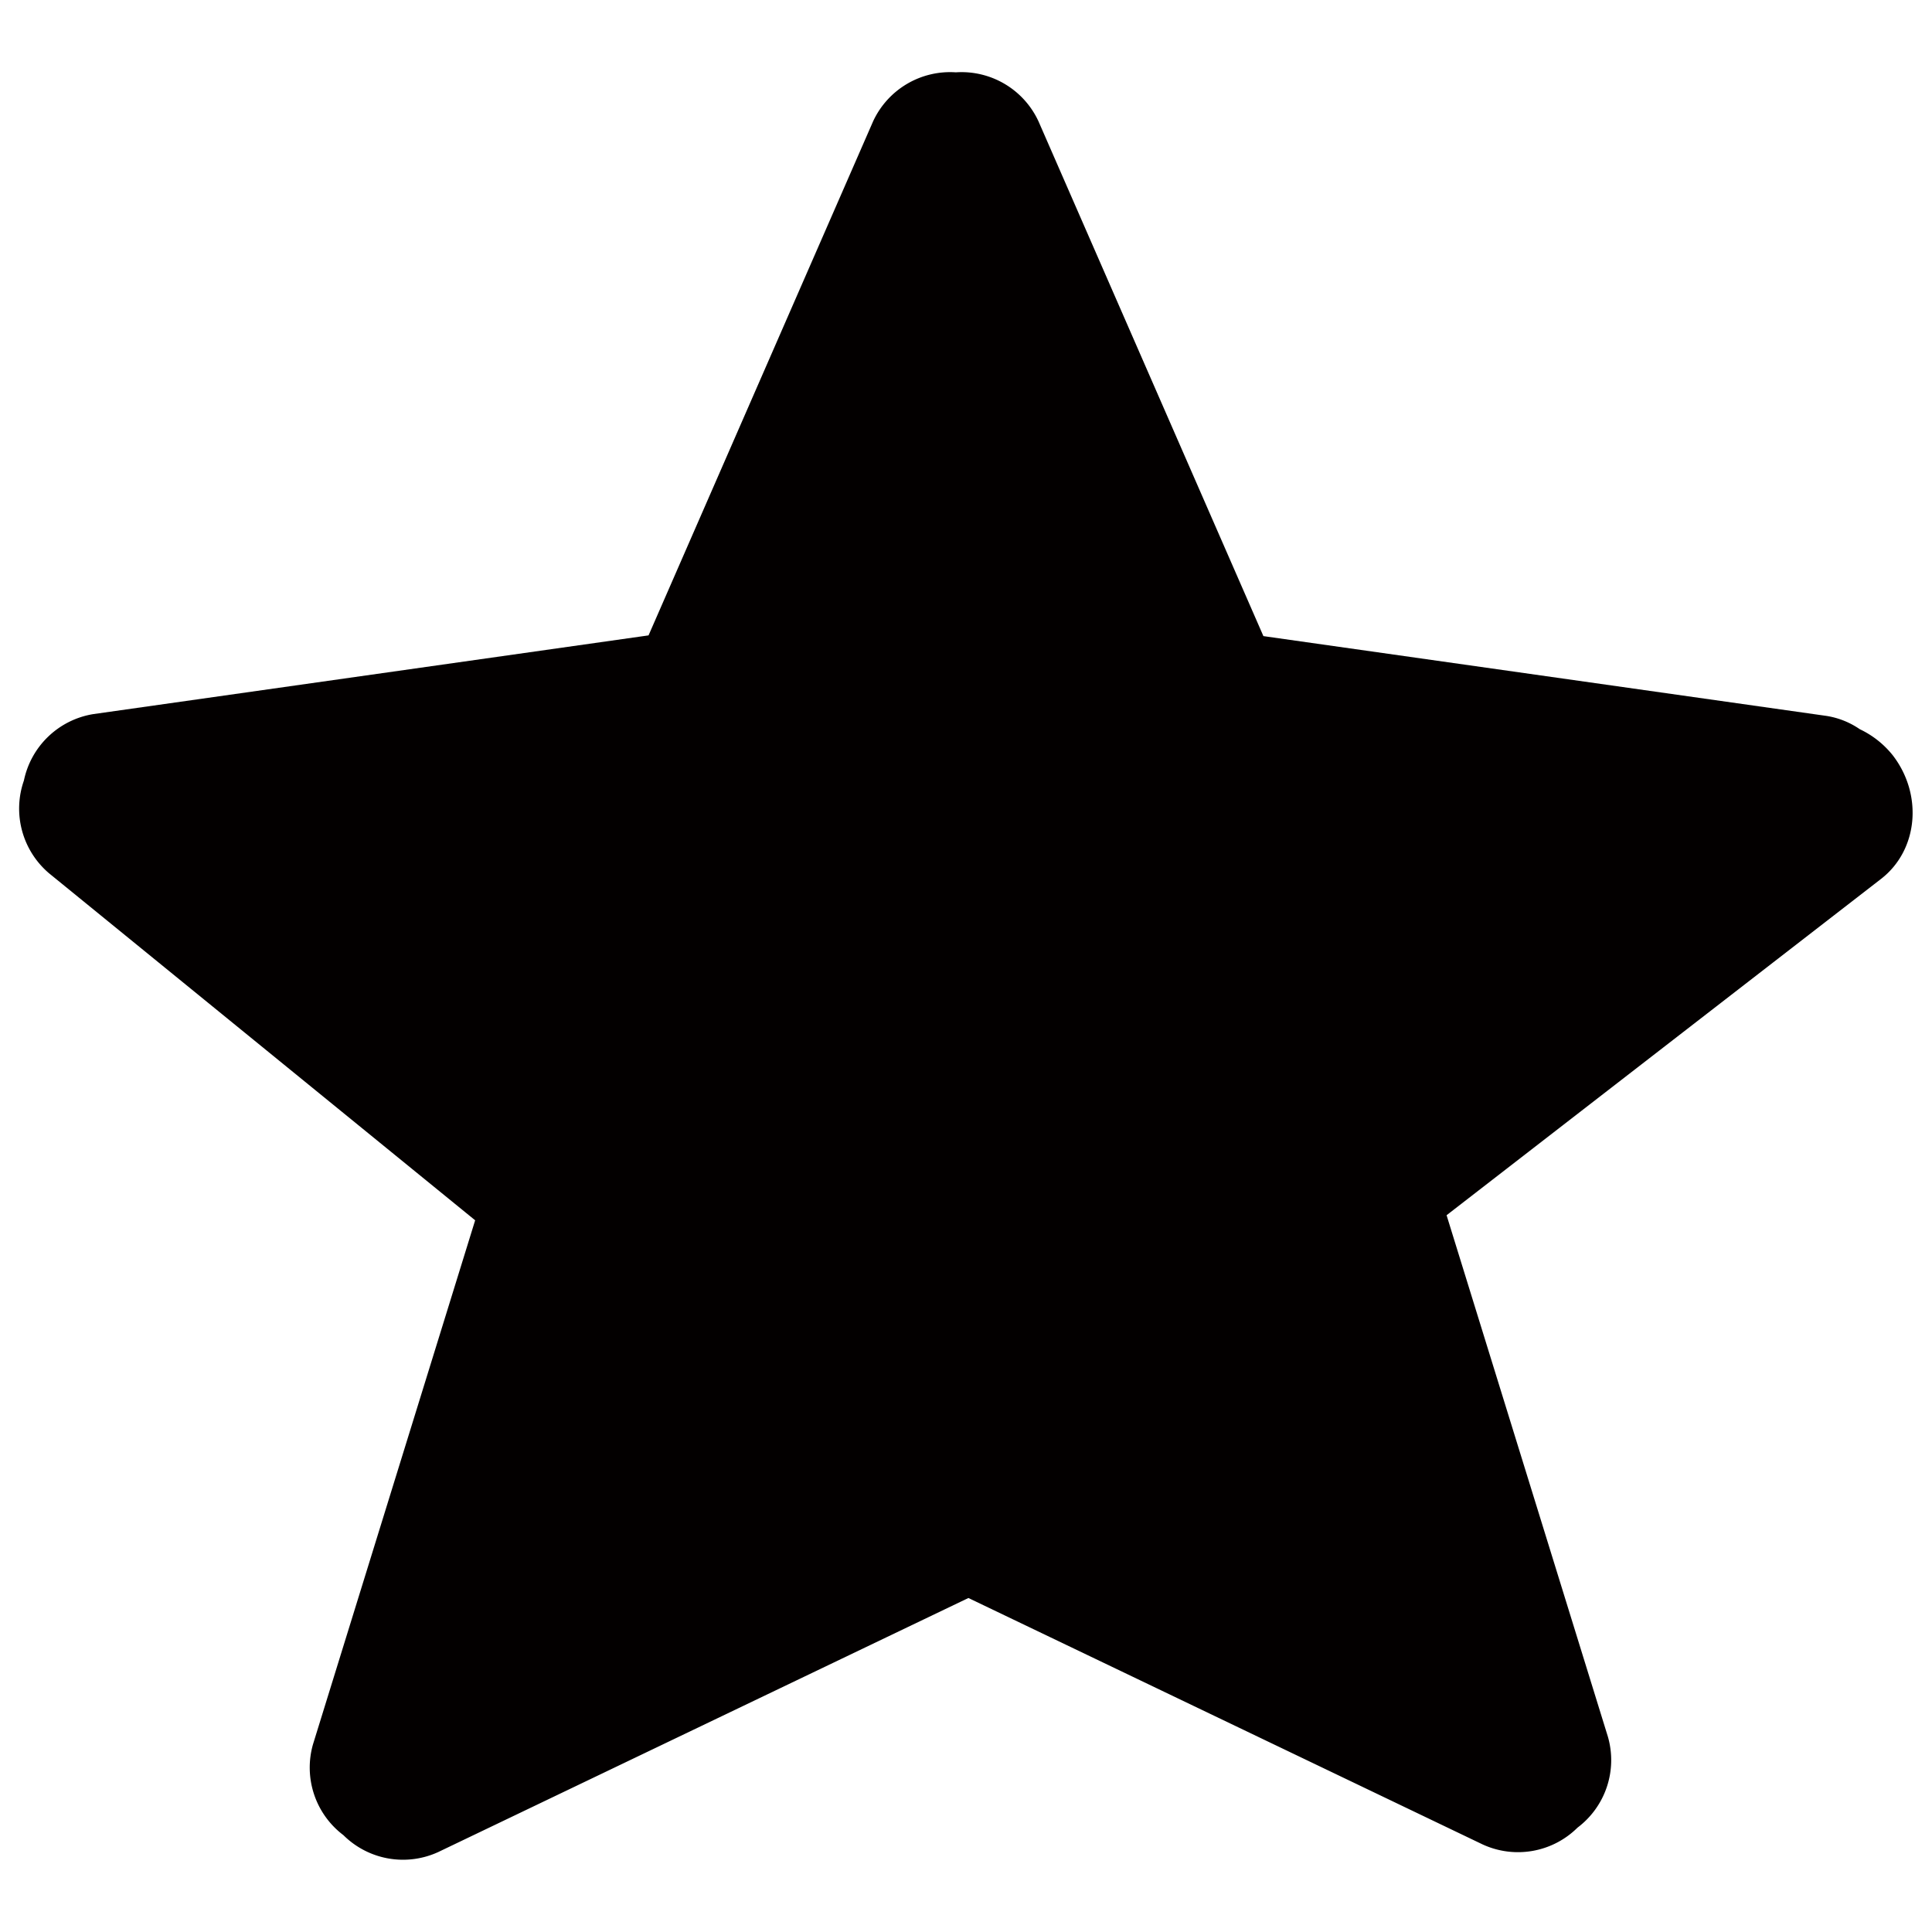 <?xml version="1.0" standalone="no"?><!DOCTYPE svg PUBLIC "-//W3C//DTD SVG 1.1//EN" "http://www.w3.org/Graphics/SVG/1.1/DTD/svg11.dtd"><svg t="1722077368890" class="icon" viewBox="0 0 1024 1024" version="1.1" xmlns="http://www.w3.org/2000/svg" p-id="6210" data-spm-anchor-id="a313x.search_index.0.i8.4e6d3a81XVNtpU" xmlns:xlink="http://www.w3.org/1999/xlink" width="200" height="200"><path d="M1003.2 400.32a49.408 49.408 0 0 0-17.472-13.824 42.88 42.88 0 0 0-17.6-7.04l-298.496-42.304L550.4 64.256a44.928 44.928 0 0 0-43.776-25.92 44.992 44.992 0 0 0-43.84 25.92l-119.04 272.512-294.336 41.728a44.928 44.928 0 0 0-36.736 35.2 44.992 44.992 0 0 0 13.312 49.152l225.856 183.936-85.952 277.76a44.864 44.864 0 0 0 16.128 48.128 44.8 44.8 0 0 0 50.24 8.96l281.024-134.656 272.576 130.624a44.8 44.8 0 0 0 50.24-8.896 44.8 44.8 0 0 0 16.128-48.192l-85.504-276.416 230.336-178.304c19.584-15.232 22.272-44.544 6.144-65.472z" fill="#030000" p-id="6211" data-spm-anchor-id="a313x.search_index.0.i7.4e6d3a81XVNtpU"></path></svg>